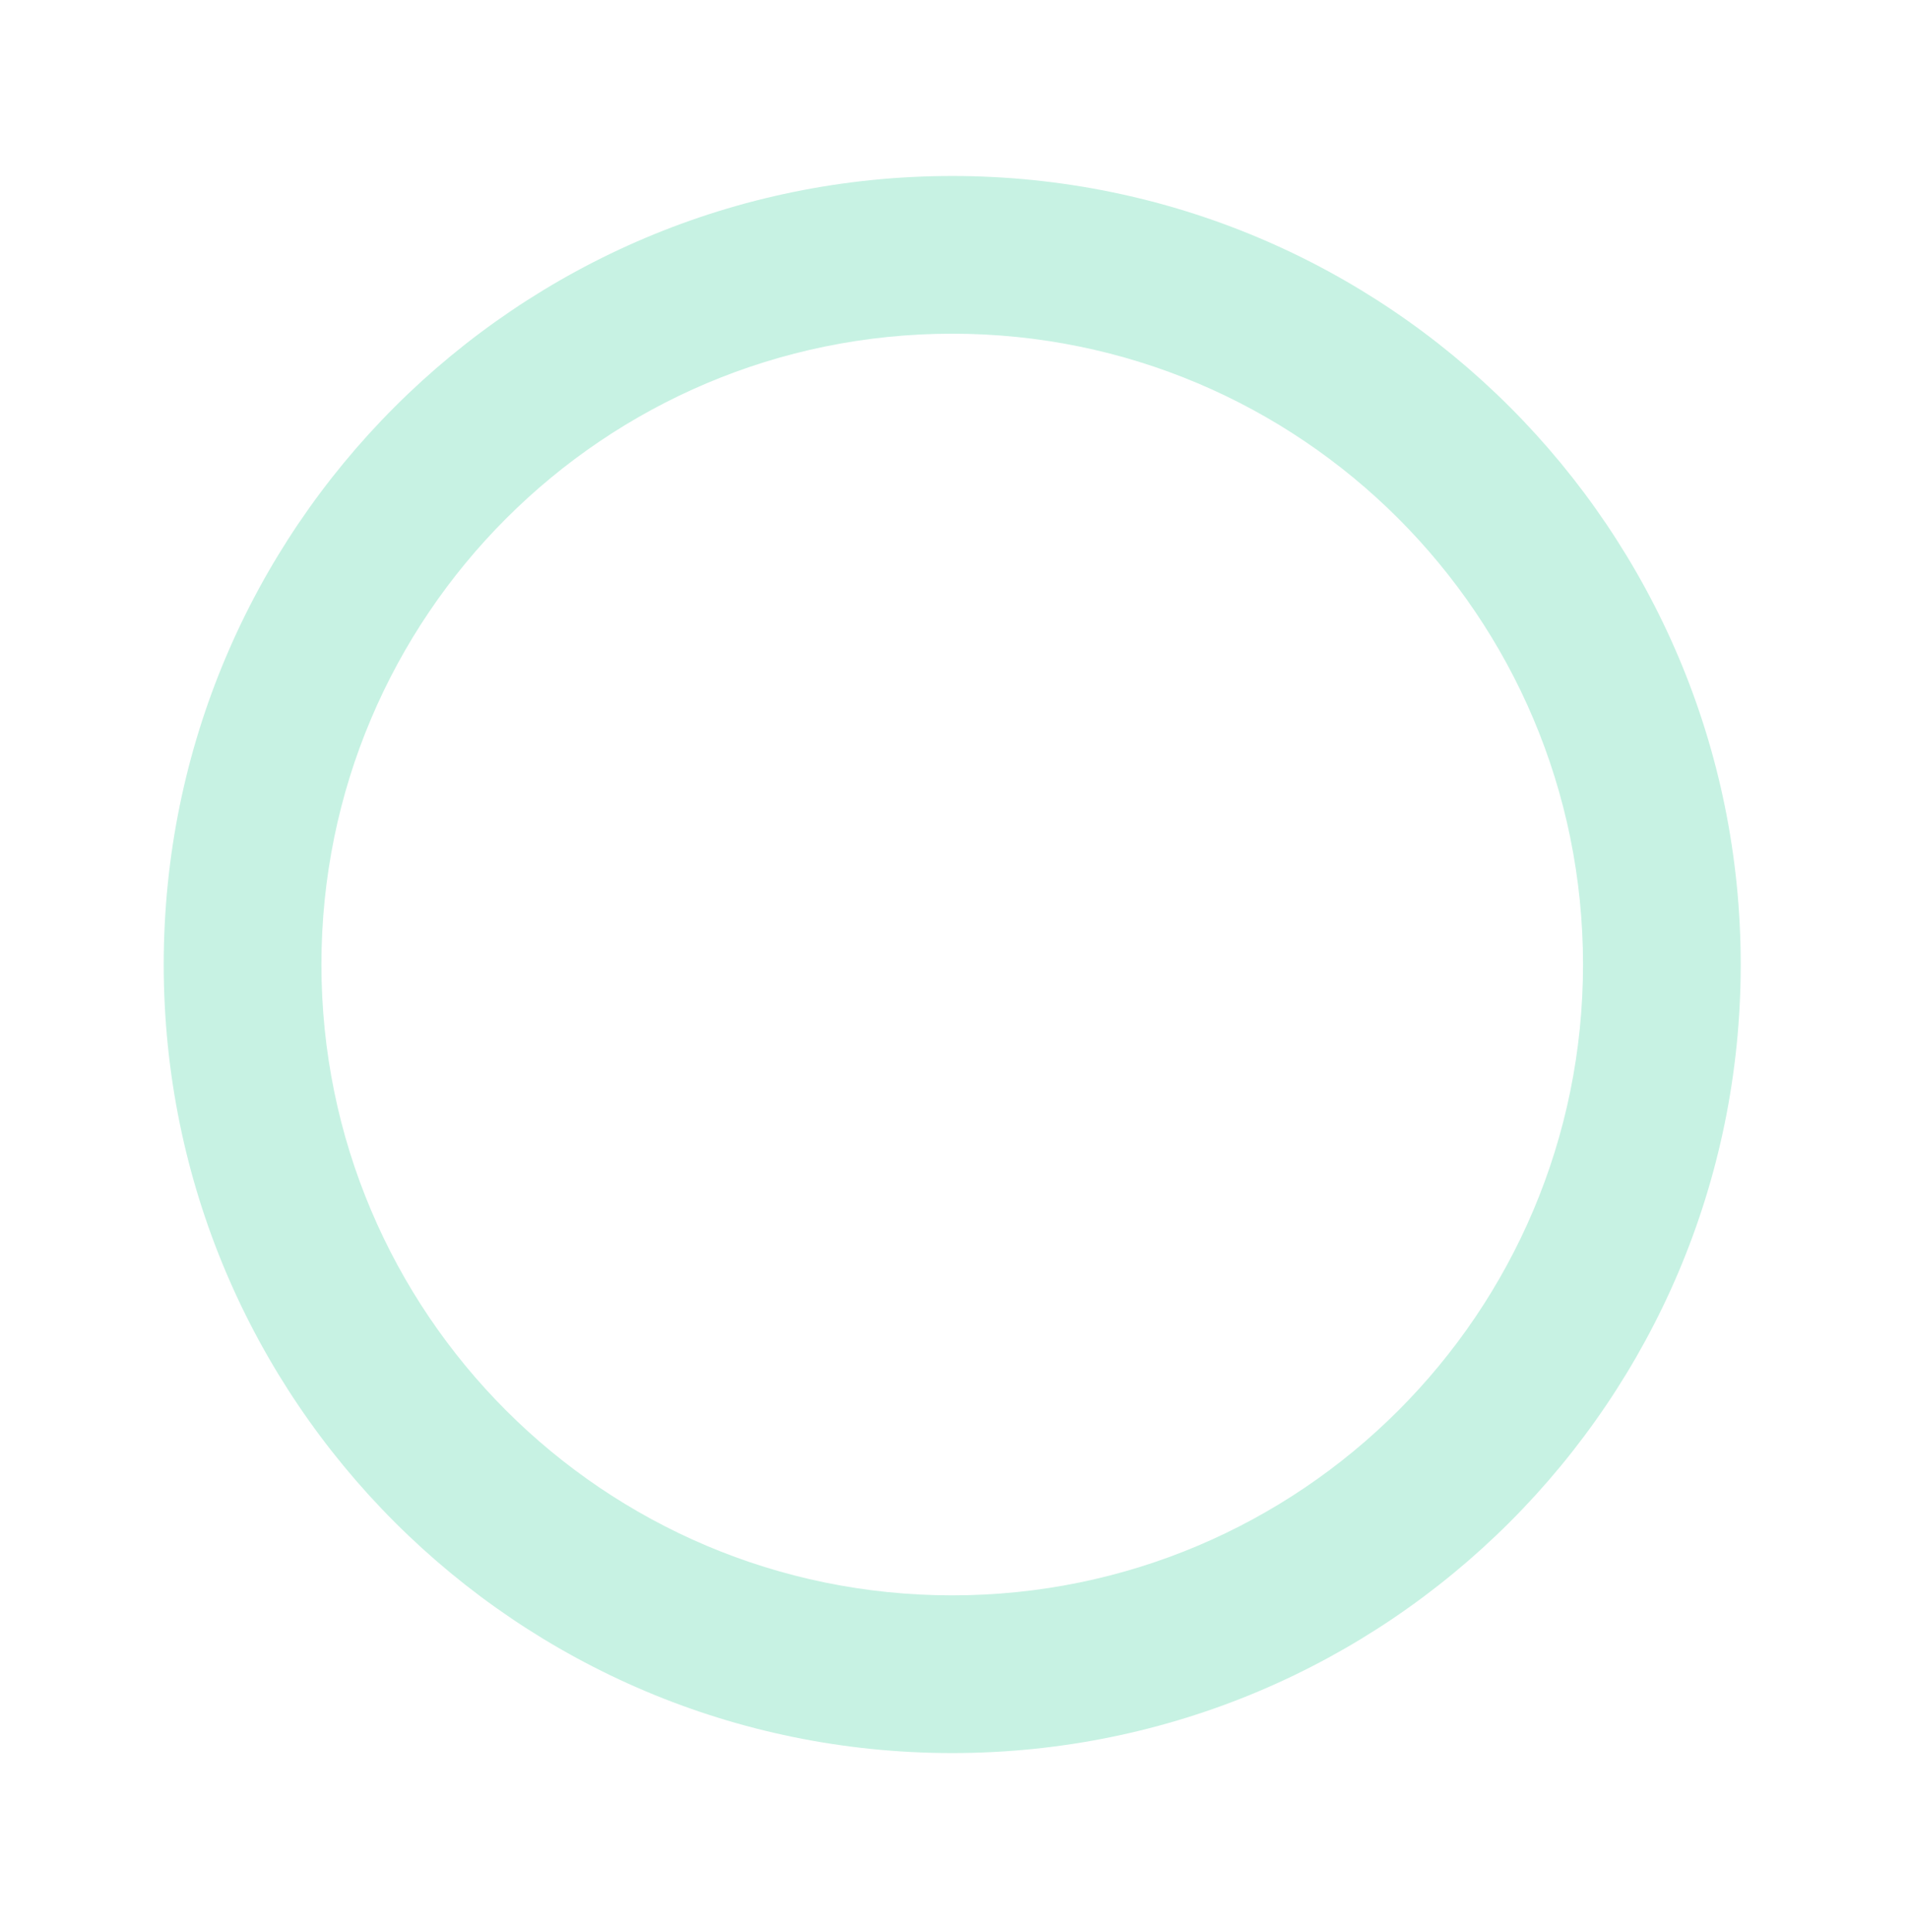 <svg width="82" height="83" viewBox="0 0 92 93" fill="none" xmlns="http://www.w3.org/2000/svg">
<g filter="url(#filter0_d_476_308)">
<path fill-rule="evenodd" clip-rule="evenodd" d="M89 40.5C89 61.487 71.987 78.5 51 78.5C30.013 78.5 13 61.487 13 40.5C13 19.513 30.013 2.5 51 2.5C71.987 2.5 89 19.513 89 40.5ZM81.4 40.5C81.4 57.289 67.79 70.9 51 70.9C34.211 70.9 20.6 57.289 20.6 40.5C20.6 23.71 34.211 10.1 51 10.1C67.79 10.1 81.4 23.71 81.4 40.5Z" fill="#C7F2E3"/>
</g>
<defs>
<filter id="filter0_d_476_308" x="0.06" y="0.59" width="91.66" height="91.66" filterUnits="userSpaceOnUse" color-interpolation-filters="sRGB">
<feFlood flood-opacity="0" result="BackgroundImageFix"/>
<feColorMatrix in="SourceAlpha" type="matrix" values="0 0 0 0 0 0 0 0 0 0 0 0 0 0 0 0 0 0 127 0" result="hardAlpha"/>
<feOffset dx="-5.11" dy="5.92"/>
<feGaussianBlur stdDeviation="3.915"/>
<feComposite in2="hardAlpha" operator="out"/>
<feColorMatrix type="matrix" values="0 0 0 0 0 0 0 0 0 0 0 0 0 0 0 0 0 0 0.25 0"/>
<feBlend mode="normal" in2="BackgroundImageFix" result="effect1_dropShadow_476_308"/>
<feBlend mode="normal" in="SourceGraphic" in2="effect1_dropShadow_476_308" result="shape"/>
</filter>
</defs>
</svg>

